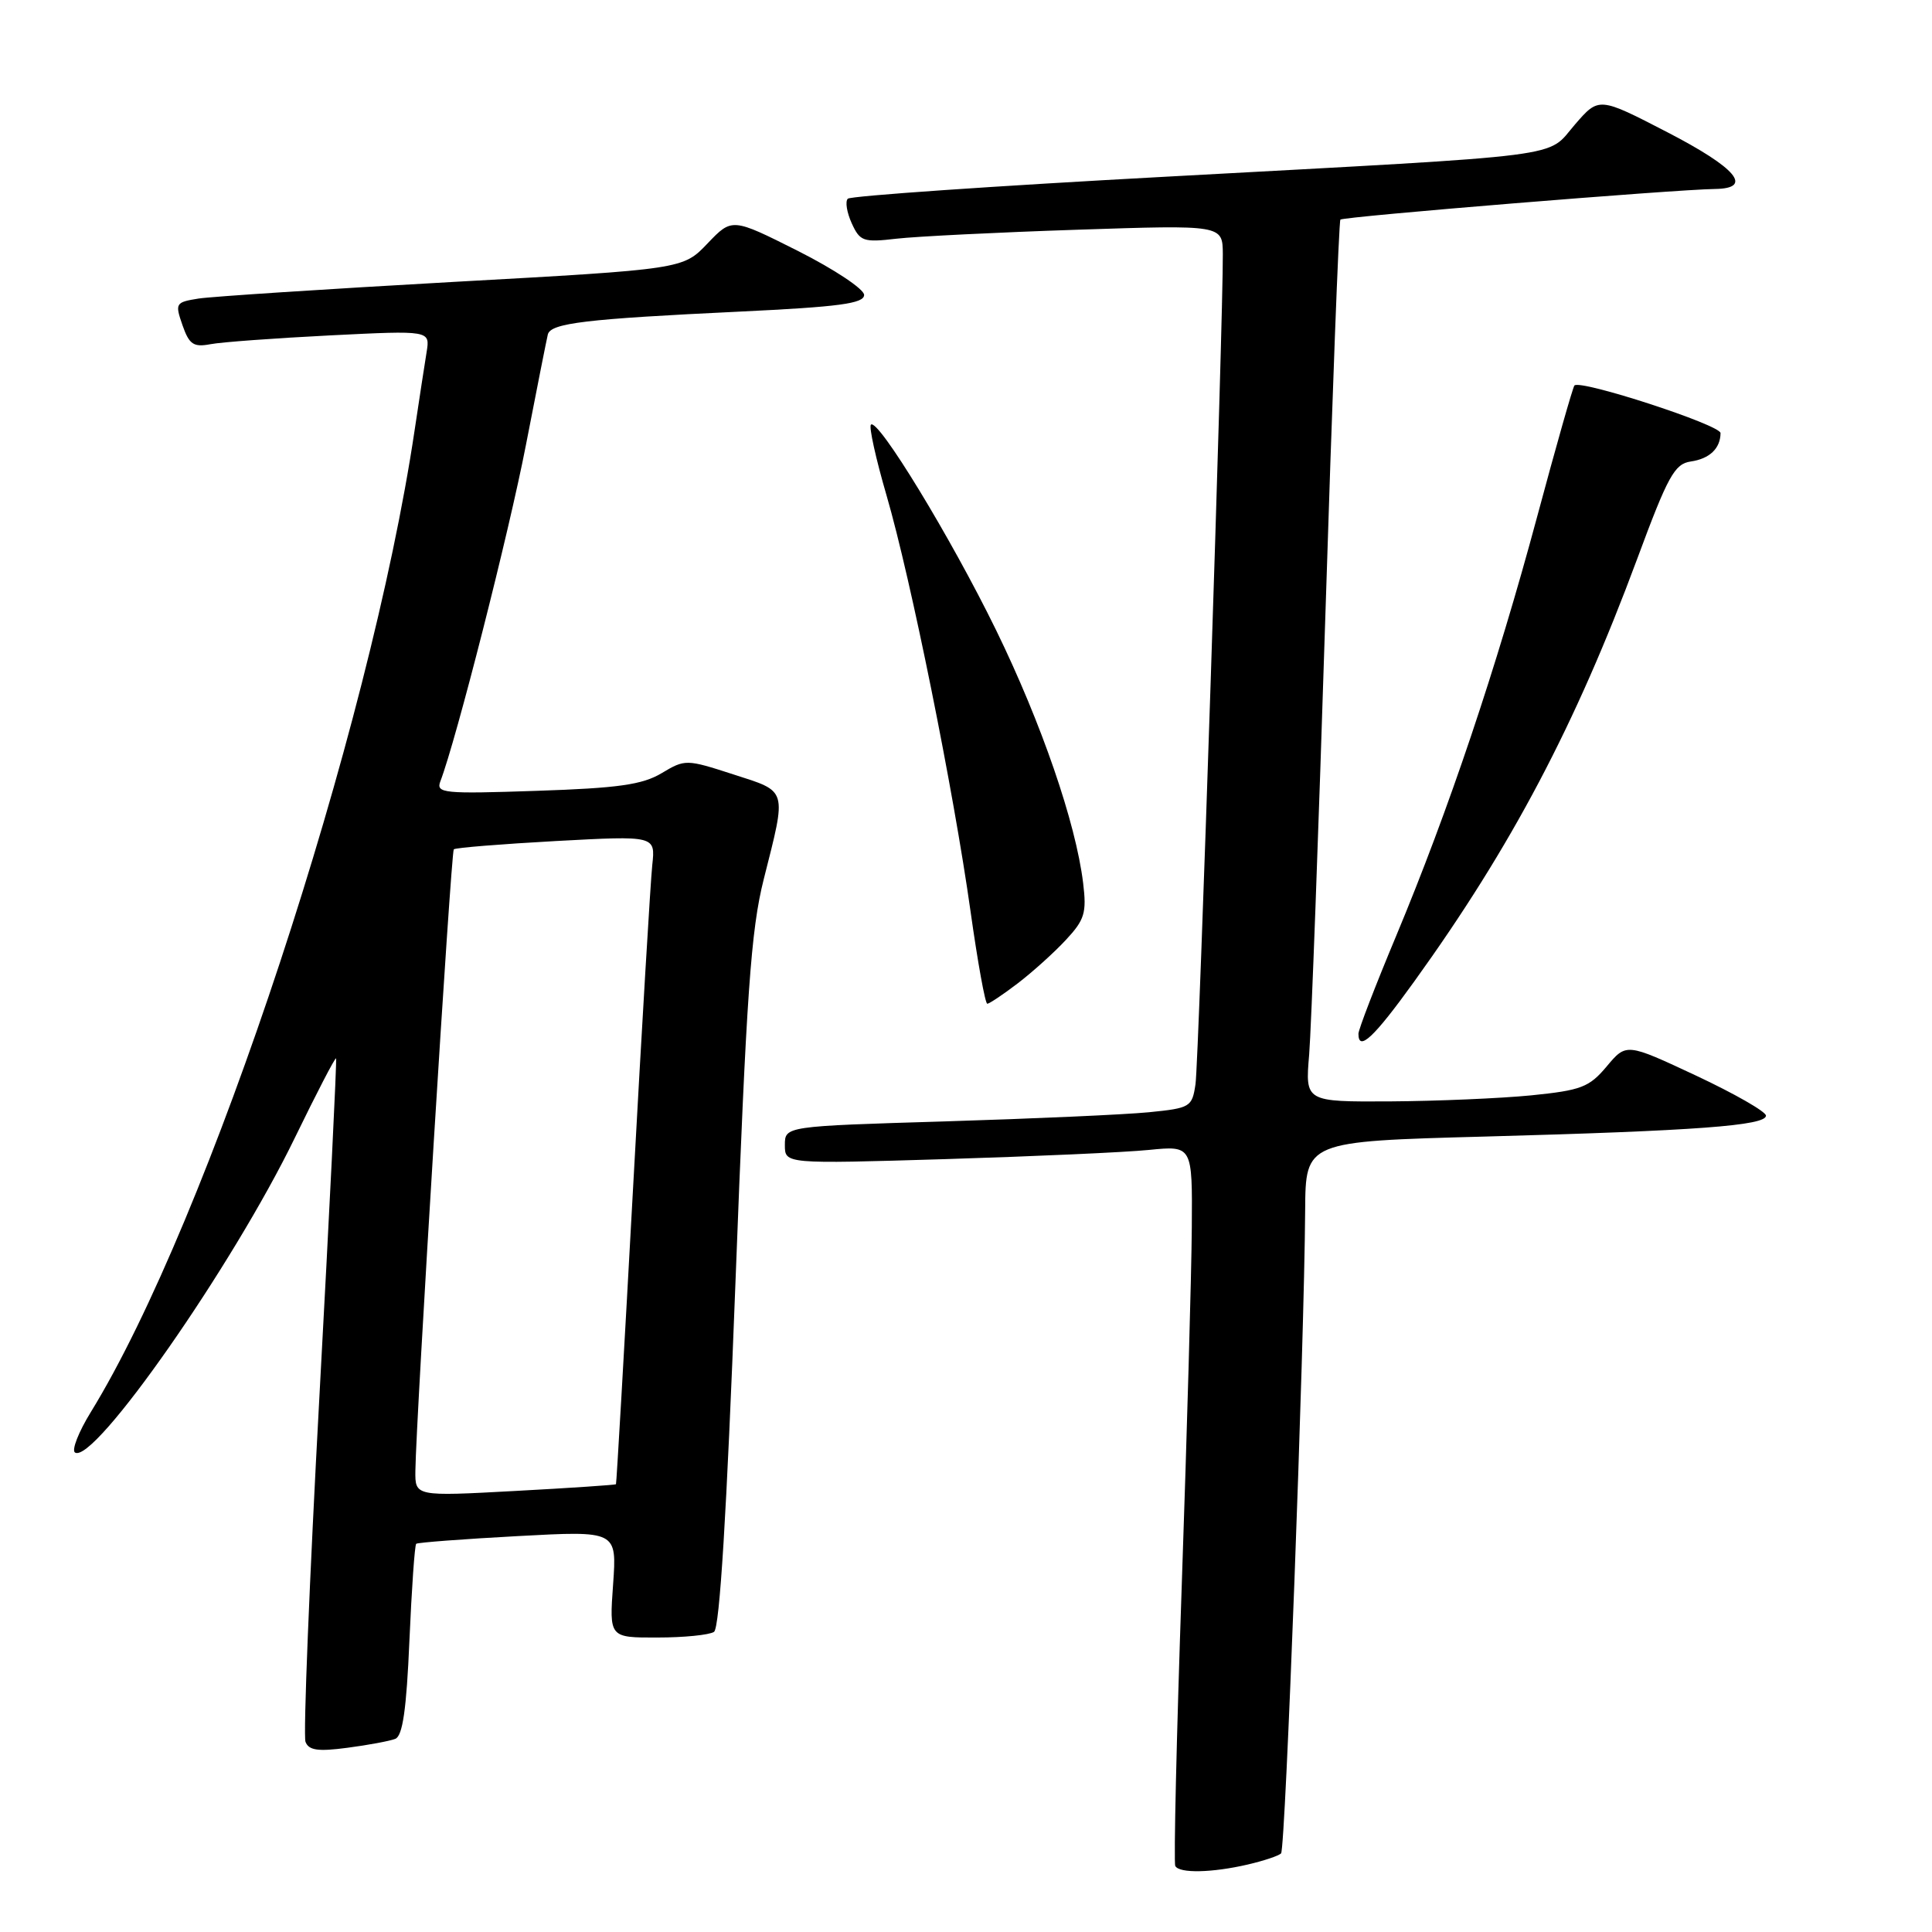<?xml version="1.0" encoding="UTF-8" standalone="no"?>
<!DOCTYPE svg PUBLIC "-//W3C//DTD SVG 1.1//EN" "http://www.w3.org/Graphics/SVG/1.1/DTD/svg11.dtd" >
<svg xmlns="http://www.w3.org/2000/svg" xmlns:xlink="http://www.w3.org/1999/xlink" version="1.1" viewBox="0 0 256 256">
 <g >
 <path fill="currentColor"
d=" M 165.33 247.06 C 167.44 246.57 169.43 245.91 169.75 245.58 C 170.33 245.00 172.82 178.44 172.94 160.37 C 173.00 151.24 173.00 151.24 196.75 150.60 C 224.72 149.84 234.00 149.15 234.00 147.83 C 234.00 147.30 229.84 144.92 224.75 142.53 C 215.50 138.20 215.50 138.20 212.90 141.30 C 210.58 144.07 209.52 144.47 202.90 145.14 C 198.83 145.54 190.42 145.90 184.22 145.94 C 172.94 146.00 172.94 146.00 173.47 139.75 C 173.75 136.31 174.72 110.10 175.62 81.50 C 176.52 52.90 177.41 29.32 177.61 29.10 C 177.97 28.70 221.90 25.11 227.25 25.04 C 232.38 24.97 230.10 22.26 220.93 17.52 C 211.86 12.83 211.86 12.83 208.68 16.51 C 204.82 20.97 208.83 20.46 154.75 23.40 C 131.79 24.64 112.70 25.96 112.34 26.33 C 111.97 26.69 112.21 28.16 112.86 29.59 C 113.95 31.98 114.40 32.14 118.77 31.63 C 121.37 31.33 132.16 30.79 142.75 30.44 C 162.00 29.80 162.00 29.80 162.03 33.65 C 162.09 42.10 158.85 140.71 158.41 143.66 C 157.96 146.69 157.73 146.83 152.22 147.38 C 149.08 147.69 136.94 148.23 125.25 148.59 C 104.00 149.23 104.00 149.23 104.00 151.73 C 104.00 154.23 104.00 154.23 125.25 153.59 C 136.94 153.23 149.09 152.69 152.25 152.37 C 158.00 151.80 158.00 151.80 157.92 162.65 C 157.88 168.62 157.28 189.93 156.59 210.00 C 155.90 230.07 155.51 246.84 155.73 247.25 C 156.25 248.25 160.60 248.16 165.33 247.06 Z  M 52.37 230.41 C 53.35 230.03 53.86 226.55 54.25 217.38 C 54.55 210.50 54.95 204.73 55.15 204.56 C 55.34 204.39 61.41 203.93 68.62 203.54 C 81.74 202.83 81.74 202.83 81.24 209.92 C 80.73 217.00 80.73 217.00 87.12 216.98 C 90.63 216.98 94.00 216.64 94.61 216.23 C 95.36 215.74 96.29 200.49 97.45 170.00 C 98.91 131.60 99.50 123.25 101.20 116.50 C 104.26 104.38 104.42 104.95 97.17 102.61 C 90.93 100.59 90.78 100.59 87.67 102.45 C 85.11 103.98 81.91 104.43 71.10 104.79 C 58.75 105.21 57.75 105.11 58.35 103.53 C 60.44 98.09 67.45 70.53 69.68 59.00 C 71.12 51.58 72.43 44.97 72.59 44.32 C 72.97 42.81 77.63 42.26 98.00 41.29 C 111.19 40.66 114.50 40.22 114.50 39.08 C 114.50 38.31 110.56 35.69 105.75 33.26 C 97.00 28.86 97.00 28.86 93.75 32.26 C 90.50 35.67 90.50 35.67 60.00 37.36 C 43.23 38.30 28.07 39.29 26.31 39.56 C 23.25 40.05 23.17 40.18 24.18 43.09 C 25.07 45.64 25.64 46.03 27.87 45.61 C 29.31 45.33 36.46 44.81 43.75 44.44 C 56.99 43.78 56.99 43.78 56.53 46.64 C 56.27 48.21 55.56 52.88 54.94 57.00 C 49.01 96.88 27.60 161.80 12.05 187.08 C 10.41 189.74 9.46 192.17 9.94 192.47 C 12.47 194.03 30.85 167.71 39.08 150.74 C 41.96 144.82 44.41 140.09 44.53 140.24 C 44.65 140.38 43.66 160.49 42.33 184.92 C 41.00 209.35 40.17 229.99 40.48 230.80 C 40.91 231.93 42.13 232.11 46.03 231.59 C 48.78 231.23 51.63 230.70 52.37 230.41 Z  M 187.38 130.07 C 200.28 112.17 208.77 96.07 216.93 74.07 C 221.01 63.05 221.89 61.46 224.04 61.15 C 226.52 60.79 227.96 59.43 227.98 57.39 C 228.00 56.31 209.38 50.25 208.62 51.08 C 208.41 51.31 206.18 59.15 203.67 68.50 C 198.29 88.51 191.93 107.41 185.00 124.01 C 182.25 130.59 180.00 136.42 180.00 136.98 C 180.00 139.40 182.04 137.49 187.38 130.07 Z  M 134.84 130.31 C 136.78 128.83 139.66 126.24 141.22 124.56 C 143.73 121.87 144.00 120.96 143.52 117.00 C 142.55 109.03 137.99 95.80 131.99 83.50 C 126.00 71.24 116.32 55.35 115.40 56.27 C 115.12 56.55 116.05 60.77 117.47 65.64 C 120.71 76.77 126.34 104.67 128.60 120.75 C 129.55 127.49 130.54 133.00 130.82 133.00 C 131.09 133.00 132.90 131.79 134.84 130.31 Z  M 55.04 194.89 C 55.12 188.04 59.76 112.91 60.13 112.54 C 60.34 112.33 66.43 111.84 73.68 111.44 C 86.85 110.73 86.85 110.73 86.43 114.61 C 86.20 116.75 85.05 136.05 83.88 157.50 C 82.71 178.95 81.69 196.58 81.62 196.67 C 81.55 196.76 75.53 197.17 68.25 197.56 C 55.00 198.28 55.00 198.28 55.04 194.89 Z "/>
</g>
</svg>